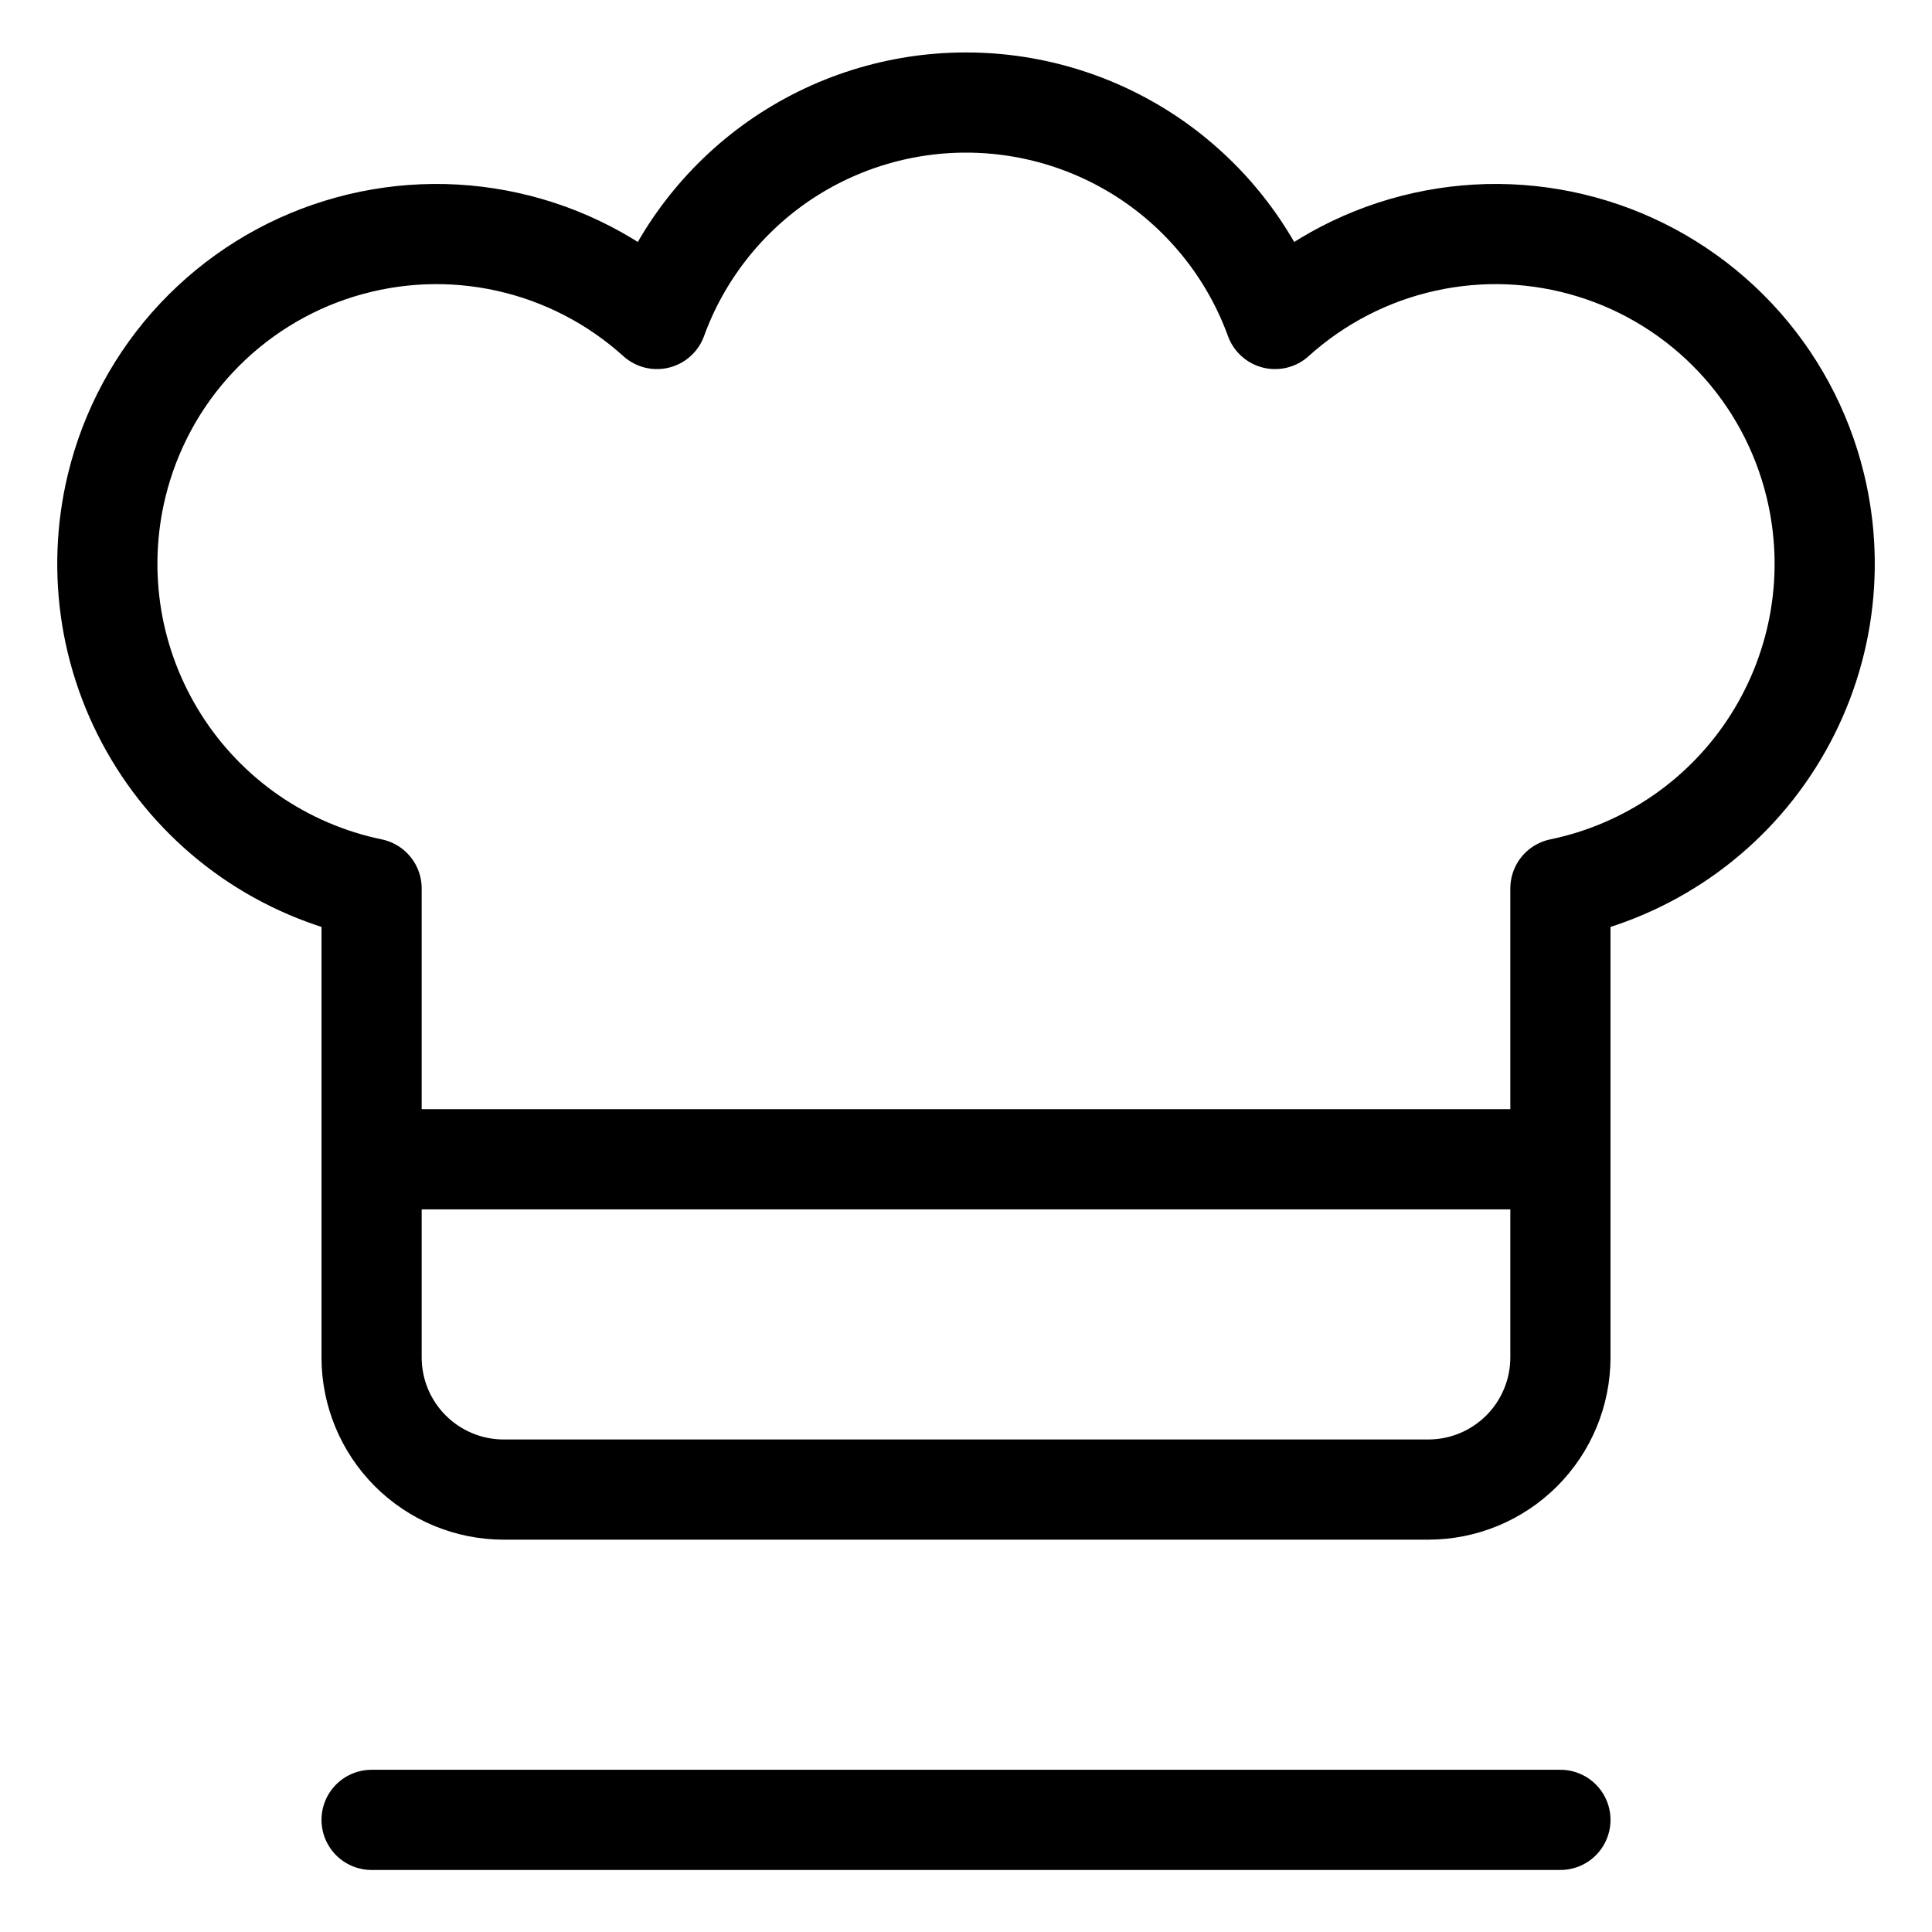 <svg width="27" height="27" viewBox="0 0 27 27" fill="none" xmlns="http://www.w3.org/2000/svg">
<path d="M5.193 25.433H21.807M5.193 16.201H21.807M25.369 6.785C25.181 6.011 24.796 5.298 24.25 4.718C23.704 4.138 23.017 3.709 22.256 3.475C21.494 3.24 20.685 3.207 19.907 3.38C19.13 3.552 18.41 3.924 17.819 4.458C17.497 3.572 16.909 2.806 16.137 2.264C15.364 1.723 14.443 1.433 13.5 1.433C12.557 1.433 11.636 1.723 10.863 2.264C10.091 2.806 9.503 3.572 9.181 4.458C8.59 3.924 7.87 3.552 7.093 3.38C6.315 3.207 5.506 3.24 4.744 3.475C3.983 3.709 3.296 4.138 2.75 4.718C2.204 5.298 1.819 6.011 1.631 6.785C1.484 7.389 1.461 8.017 1.561 8.63C1.662 9.244 1.886 9.831 2.218 10.356C2.55 10.882 2.985 11.335 3.496 11.689C4.008 12.043 4.585 12.29 5.193 12.416V18.971C5.193 19.46 5.388 19.93 5.734 20.276C6.08 20.622 6.55 20.817 7.039 20.817H19.961C20.45 20.817 20.92 20.622 21.266 20.276C21.612 19.93 21.807 19.46 21.807 18.971V12.416C22.415 12.29 22.992 12.043 23.504 11.689C24.015 11.335 24.45 10.882 24.782 10.356C25.114 9.831 25.338 9.244 25.439 8.63C25.54 8.017 25.516 7.389 25.369 6.785Z" stroke="black" stroke-width="1.4" stroke-linecap="round" stroke-linejoin="round"/>
</svg>
